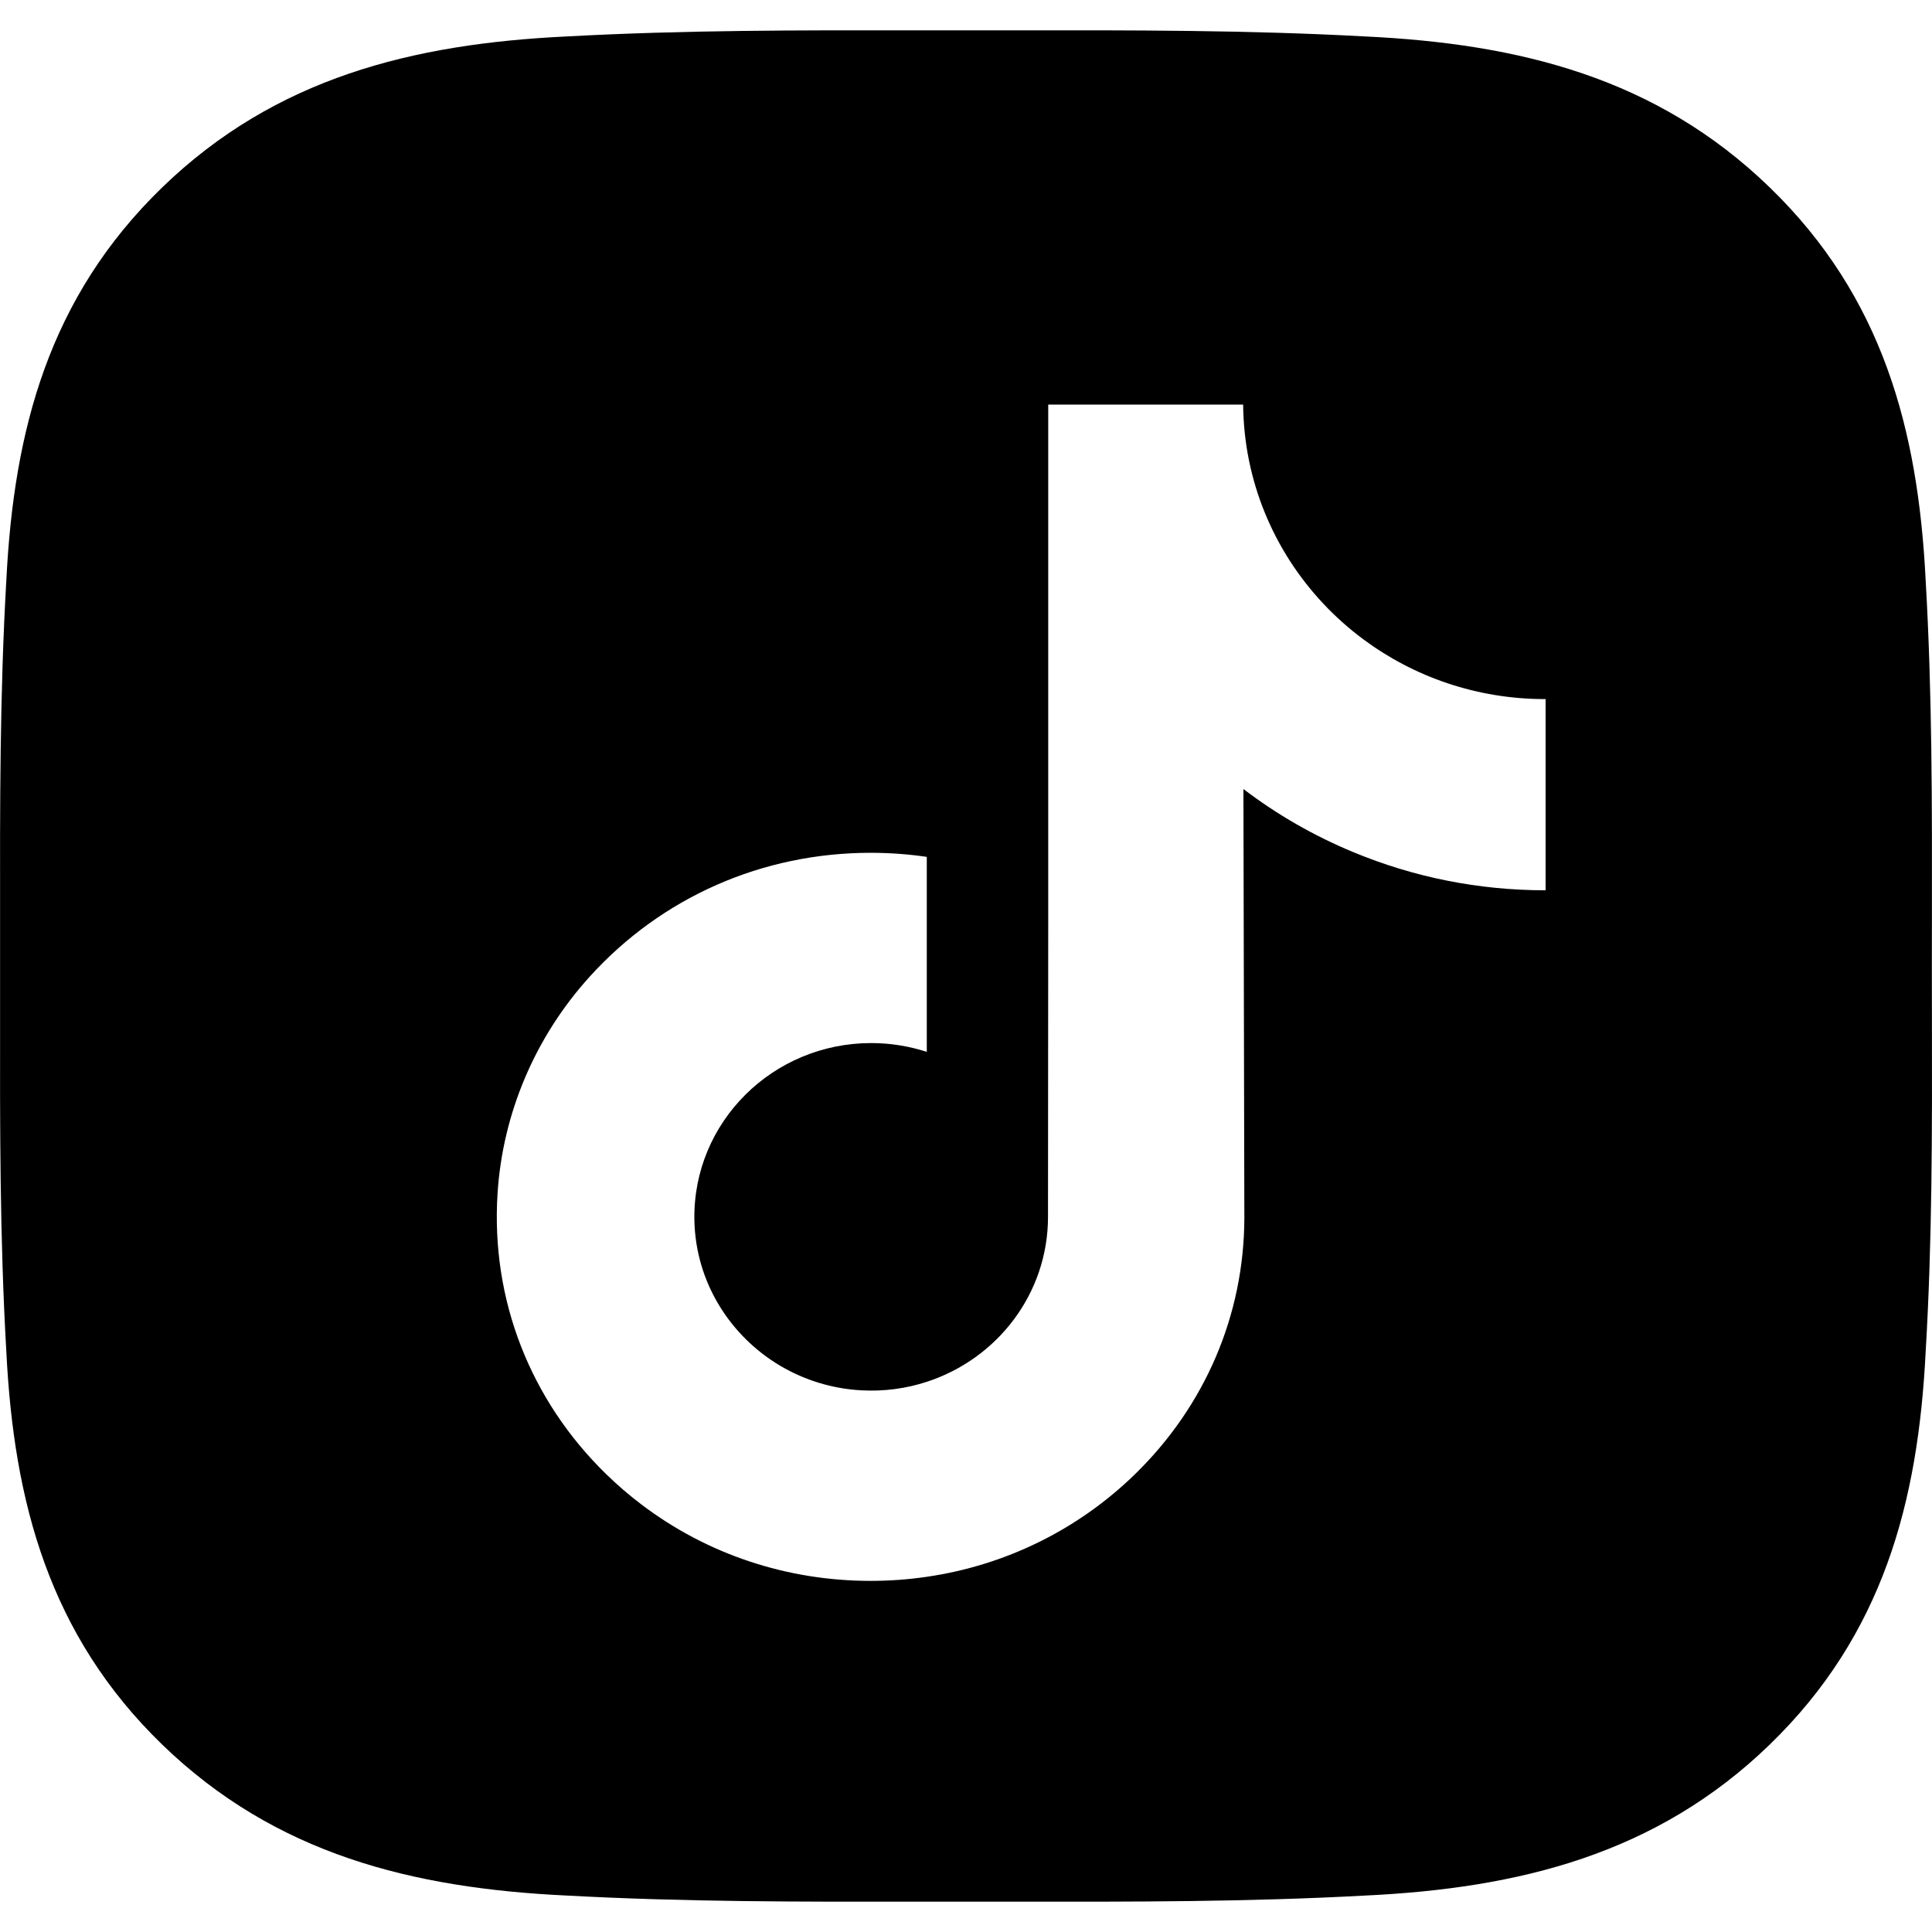 <svg width="27" height="27" viewBox="0 0 27 27"   xmlns="http://www.w3.org/2000/svg">
<path fill-rule="evenodd" clip-rule="evenodd" d="M26.999 12.842C26.999 13.061 26.998 13.28 26.998 13.5C26.998 13.746 26.999 13.992 26.999 14.238C27.002 15.794 27.004 17.341 26.911 18.898C26.806 20.991 26.316 22.846 24.732 24.381C23.152 25.912 21.233 26.389 19.072 26.491C17.438 26.58 15.814 26.578 14.18 26.576C13.953 26.576 13.727 26.576 13.5 26.576C13.273 26.576 13.047 26.576 12.821 26.576C11.189 26.578 9.565 26.58 7.927 26.491C5.766 26.389 3.851 25.915 2.267 24.381C0.687 22.85 0.194 20.991 0.089 18.898C-0.003 17.315 -0.001 15.74 0.001 14.159C0.001 13.94 0.001 13.72 0.001 13.5C0.001 13.28 0.001 13.06 0.001 12.841C-0.001 11.261 -0.003 9.688 0.089 8.102C0.194 6.009 0.683 4.154 2.267 2.619C3.848 1.088 5.766 0.611 7.927 0.509C9.561 0.42 11.184 0.422 12.818 0.424C13.045 0.424 13.272 0.424 13.5 0.424C13.727 0.424 13.954 0.424 14.18 0.424C15.812 0.422 17.435 0.42 19.072 0.509C21.233 0.611 23.148 1.085 24.732 2.619C26.313 4.15 26.806 6.009 26.911 8.102C27.003 9.685 27.001 11.259 26.999 12.842ZM19.052 8.934C19.759 9.459 20.639 9.77 21.592 9.77C21.593 9.77 21.599 9.77 21.6 9.769V10.492V12.442C20.667 12.442 19.761 12.262 18.906 11.906C18.357 11.678 17.845 11.383 17.377 11.027L17.39 17.027C17.385 18.378 16.842 19.647 15.861 20.603C15.062 21.381 14.049 21.876 12.952 22.036C12.694 22.074 12.432 22.093 12.167 22.093C10.992 22.093 9.877 21.718 8.965 21.026C8.793 20.896 8.629 20.755 8.473 20.603C7.409 19.567 6.86 18.162 6.953 16.685C7.023 15.561 7.48 14.488 8.242 13.648C9.25 12.535 10.659 11.918 12.167 11.918C12.432 11.918 12.694 11.937 12.952 11.975V12.696V14.7C12.708 14.621 12.447 14.577 12.175 14.577C10.798 14.577 9.684 15.684 9.704 17.042C9.717 17.911 10.199 18.671 10.909 19.09C11.243 19.286 11.627 19.408 12.037 19.43C12.358 19.448 12.667 19.404 12.952 19.311C13.936 18.991 14.646 18.08 14.646 17.006L14.649 12.988V5.654H17.373C17.376 5.92 17.403 6.179 17.454 6.431C17.66 7.449 18.242 8.332 19.052 8.934ZM21.6 9.769C21.6 9.769 21.6 9.769 21.6 9.769V9.769Z" fill="black"/>
</svg>
